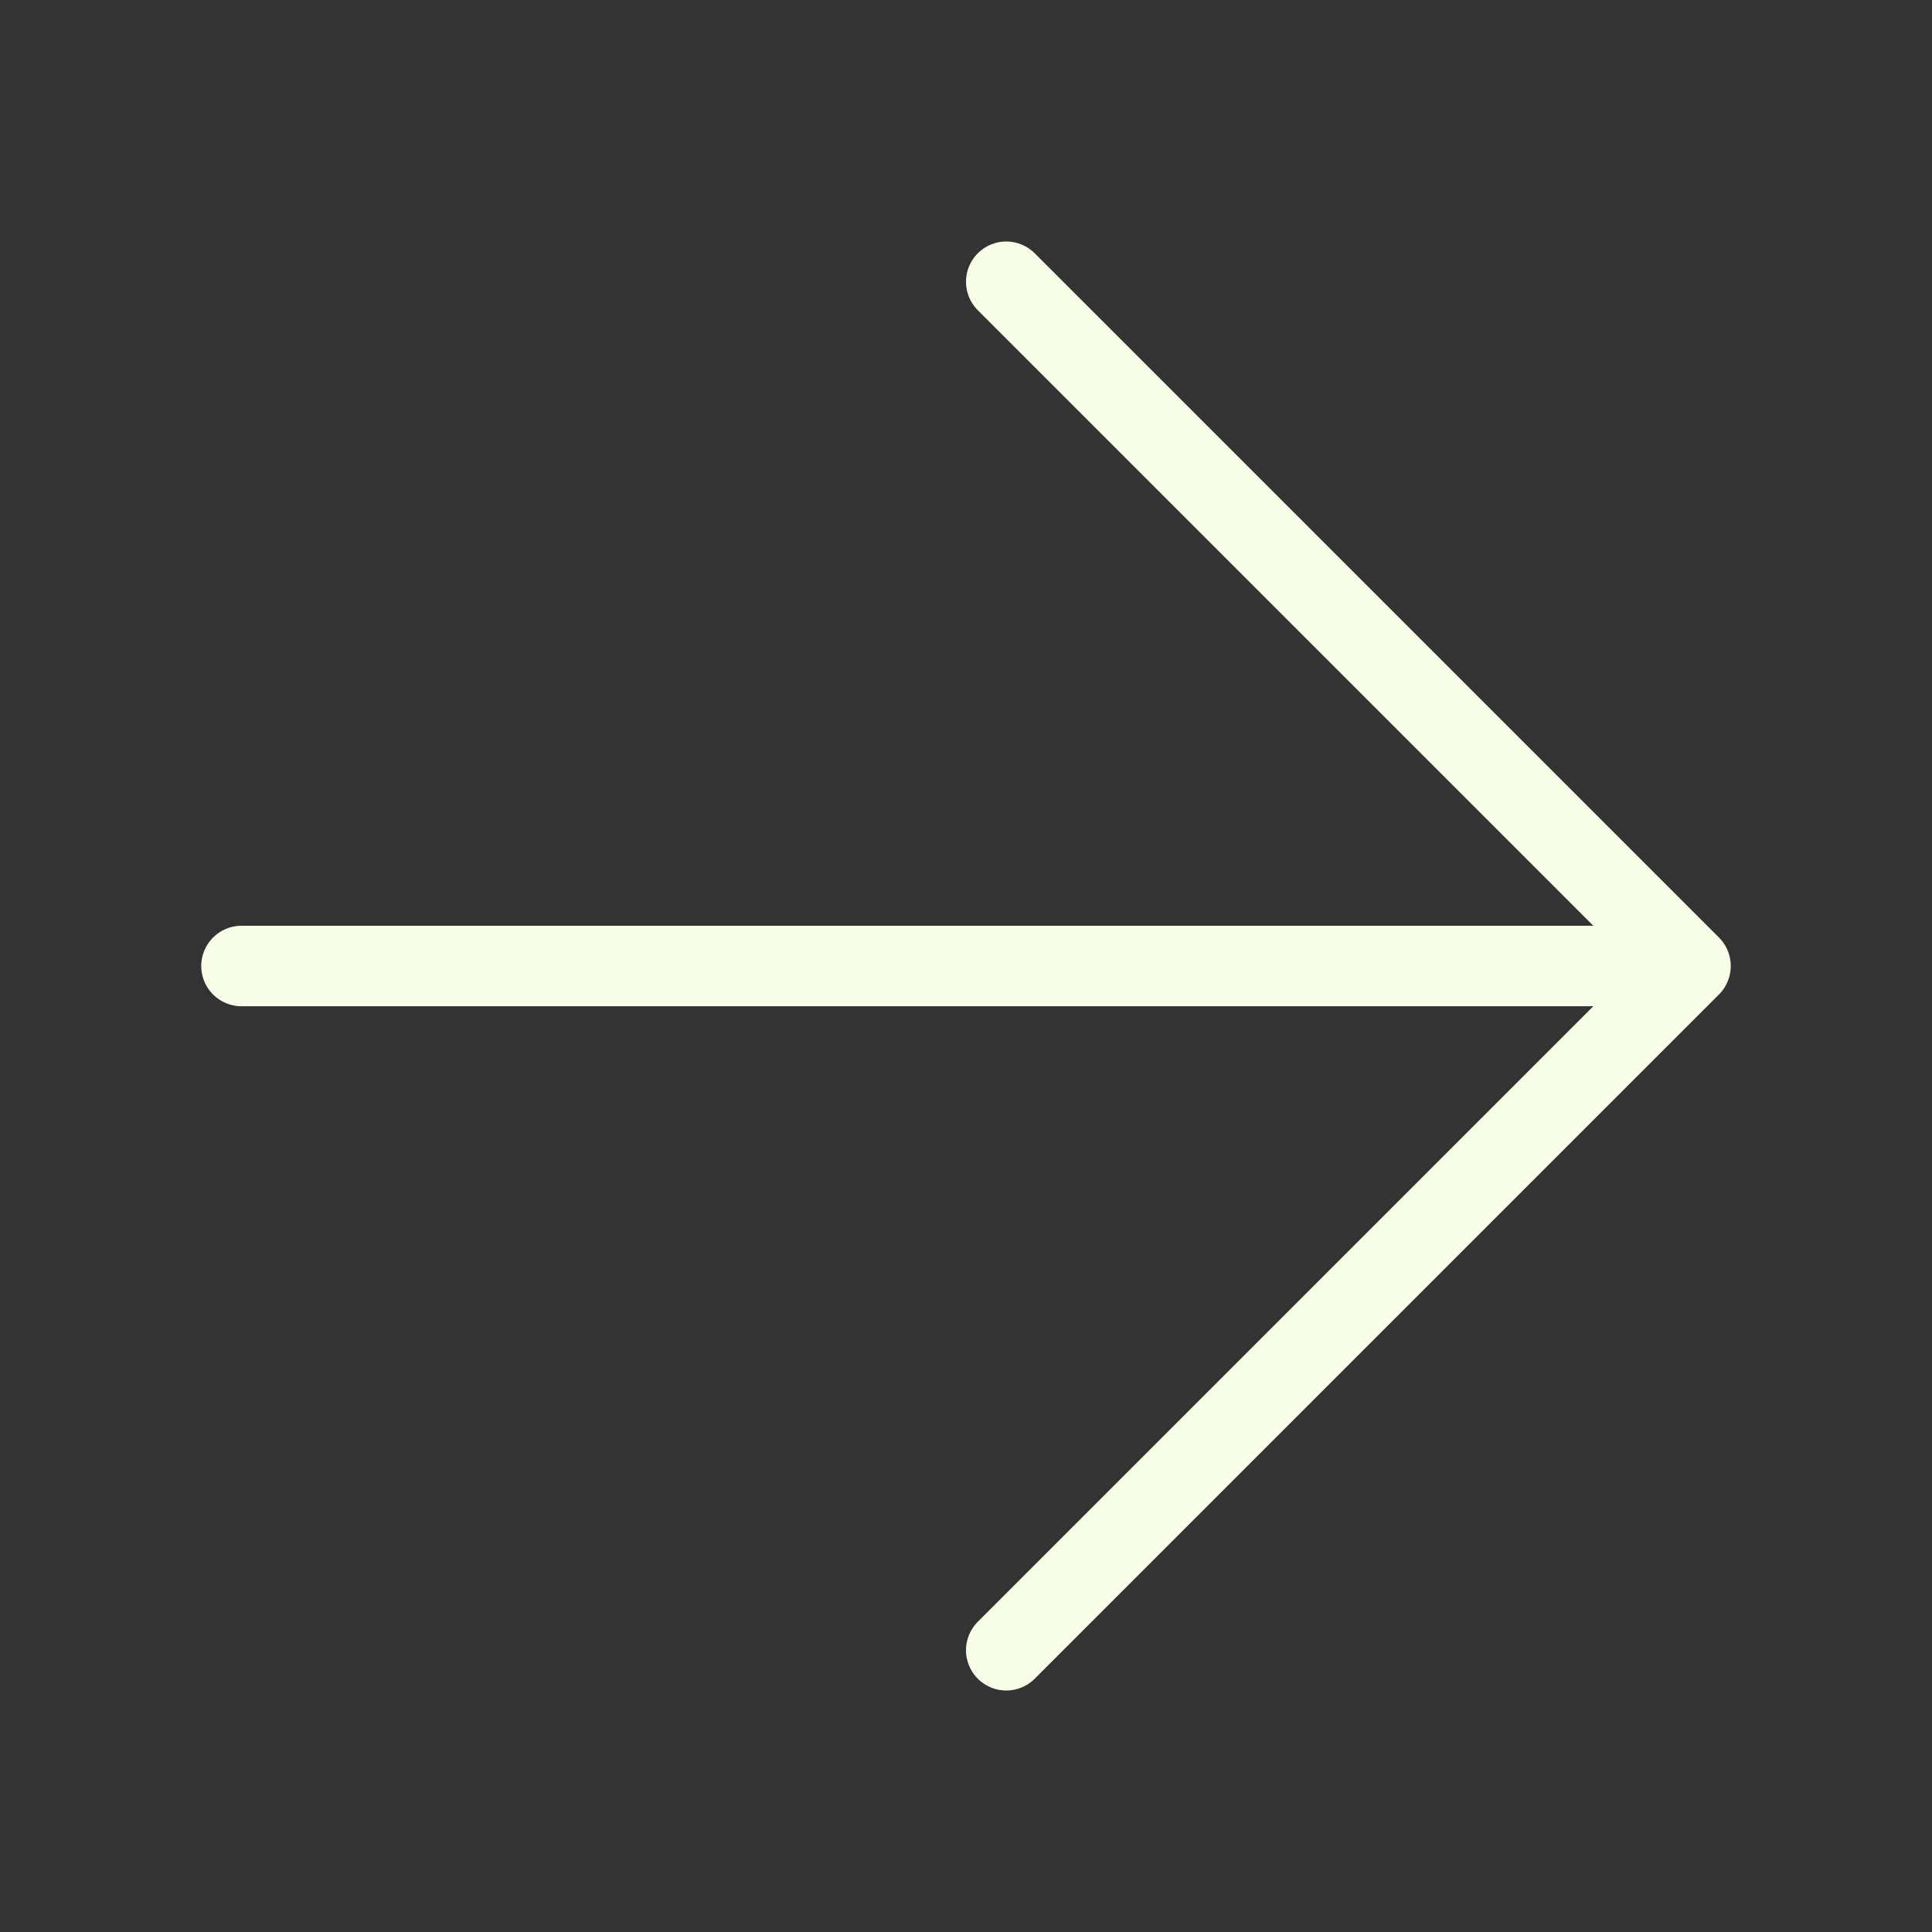 <?xml version="1.0" encoding="UTF-8"?><svg width="18px" height="18px" viewBox="0 0 24 24" stroke-width="1" fill="none" xmlns="http://www.w3.org/2000/svg" color="#f8ffe8"><rect x="0" y="0" width="24" height="24" fill="#333333" stroke="none"/><path d="M3 12L21 12M21 12L12.5 3.5M21 12L12.5 20.5" stroke="#f8ffe8" stroke-width="1" stroke-linecap="round" stroke-linejoin="round"></path></svg>